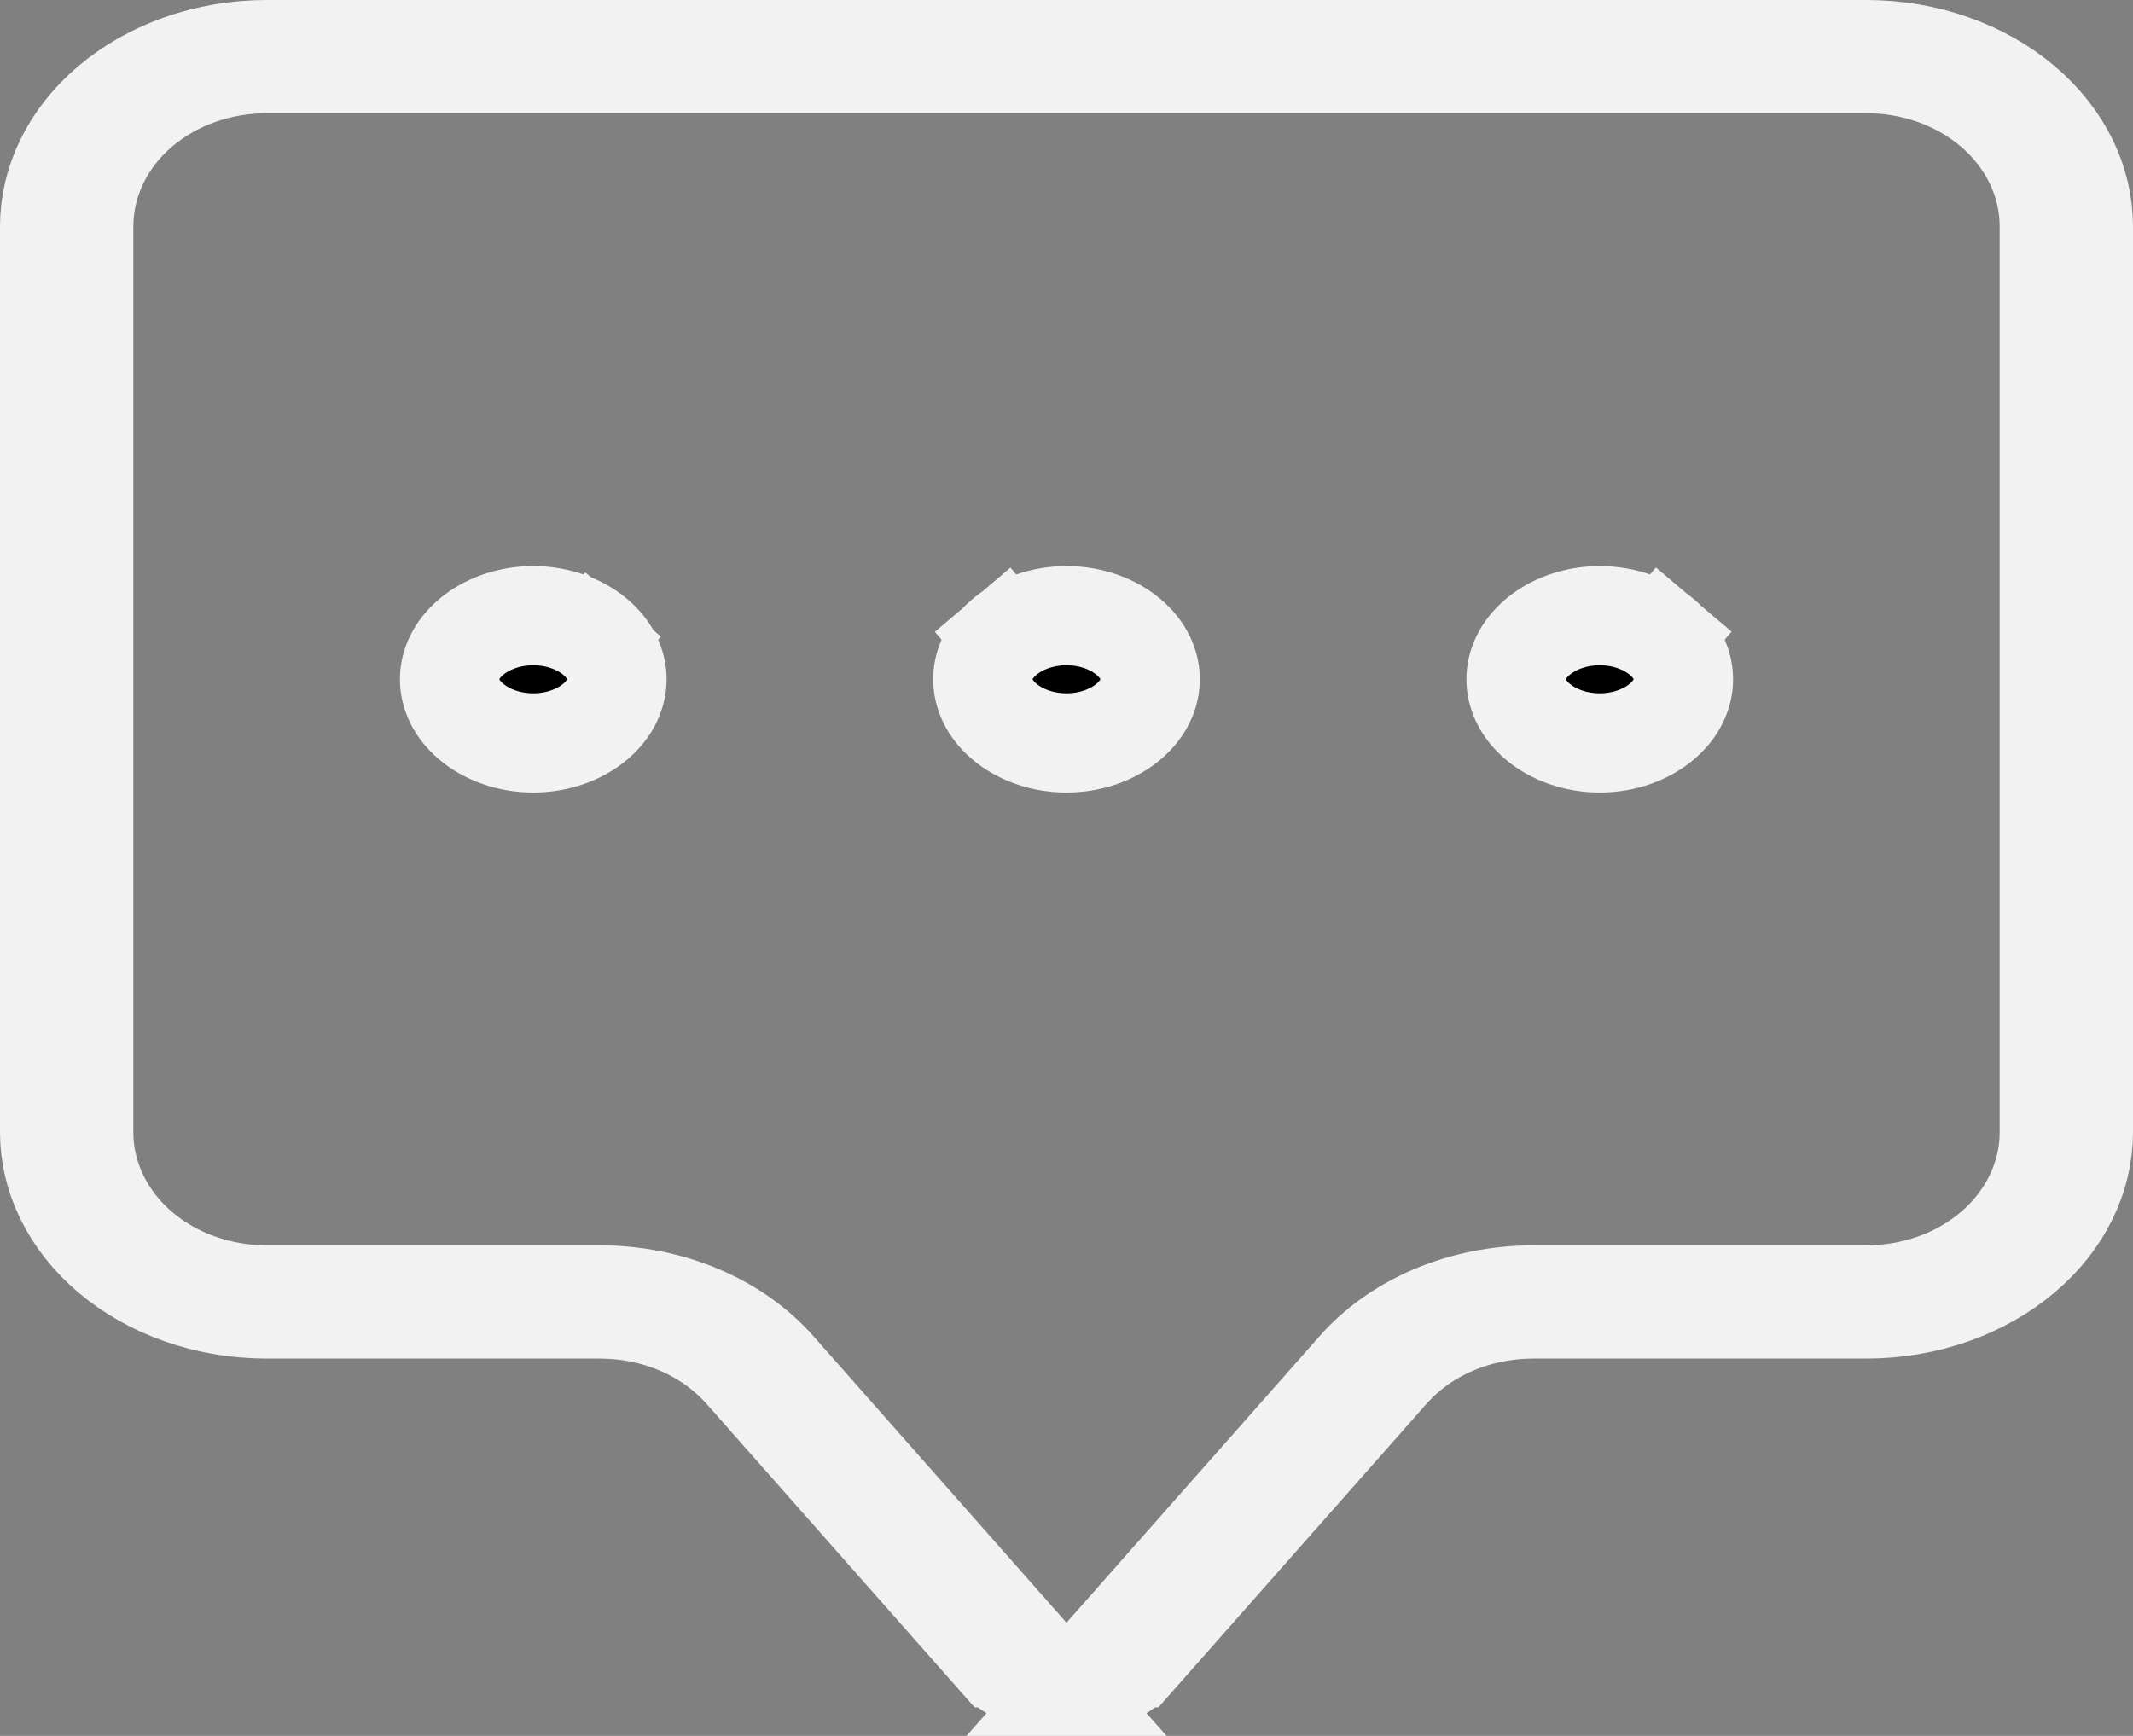 <svg width="43" height="35" viewBox="0 0 43 35" fill="none" xmlns="http://www.w3.org/2000/svg">
<rect x="0" y="0" width="43" height="35" fill="#808080" stroke="none"/>
<path d="M27.356 27.597L27.356 27.597C27.751 27.15 28.274 26.775 28.893 26.512C29.512 26.249 30.202 26.109 30.906 26.109H37.625C38.555 26.109 39.473 25.797 40.173 25.203C40.877 24.605 41.312 23.755 41.312 22.827V4.565C41.312 3.637 40.877 2.787 40.173 2.189C39.473 1.595 38.555 1.283 37.625 1.283H5.375C4.445 1.283 3.527 1.595 2.827 2.189C2.123 2.787 1.688 3.637 1.688 4.565V22.827C1.688 23.755 2.123 24.605 2.827 25.203C3.527 25.797 4.445 26.109 5.375 26.109H12.094C12.798 26.109 13.488 26.249 14.107 26.512C14.726 26.775 15.249 27.15 15.644 27.597L15.644 27.597L20.75 33.379L21.29 33.99C21.078 33.969 20.874 33.917 20.689 33.839C20.443 33.734 20.244 33.589 20.1 33.425L20.099 33.425L14.993 27.643C14.637 27.24 14.187 26.925 13.687 26.712C13.186 26.5 12.641 26.392 12.094 26.392H5.375C4.167 26.392 3.034 25.983 2.222 25.293C1.414 24.607 1 23.715 1 22.827V4.565C1 3.677 1.414 2.785 2.222 2.099C3.034 1.409 4.167 1 5.375 1H37.625C38.833 1 39.966 1.409 40.778 2.099C41.586 2.785 42 3.677 42 4.565V22.827C42 23.715 41.586 24.607 40.778 25.293C39.966 25.983 38.833 26.392 37.625 26.392H30.906C30.359 26.392 29.814 26.5 29.314 26.712C28.813 26.925 28.363 27.24 28.007 27.643C28.007 27.643 28.007 27.643 28.007 27.643L22.901 33.425L22.9 33.425C22.756 33.589 22.557 33.734 22.311 33.839C22.126 33.917 21.922 33.969 21.71 33.99L22.25 33.379L27.356 27.597Z" fill="black" stroke="#F2F2F2" stroke-width="2"/>
<path d="M12.438 13.696C12.438 13.979 12.307 14.29 12.003 14.548C11.694 14.81 11.245 14.979 10.75 14.979C10.255 14.979 9.806 14.81 9.497 14.548C9.193 14.29 9.062 13.979 9.062 13.696C9.062 13.413 9.193 13.102 9.497 12.844C9.806 12.582 10.255 12.413 10.75 12.413C11.245 12.413 11.694 12.582 12.003 12.844L12.561 12.187L12.003 12.844C12.307 13.102 12.438 13.413 12.438 13.696ZM23.188 13.696C23.188 13.979 23.057 14.29 22.753 14.548C22.444 14.81 21.995 14.979 21.5 14.979C21.005 14.979 20.556 14.81 20.247 14.548C19.943 14.29 19.812 13.979 19.812 13.696C19.812 13.413 19.943 13.102 20.247 12.844L19.608 12.092L20.247 12.844C20.556 12.582 21.005 12.413 21.5 12.413C21.995 12.413 22.444 12.582 22.753 12.844C23.057 13.102 23.188 13.413 23.188 13.696ZM33.938 13.696C33.938 13.979 33.807 14.29 33.503 14.548C33.194 14.81 32.745 14.979 32.25 14.979C31.755 14.979 31.306 14.81 30.997 14.548C30.693 14.29 30.562 13.979 30.562 13.696C30.562 13.413 30.693 13.102 30.997 12.844C31.306 12.582 31.755 12.413 32.25 12.413C32.745 12.413 33.194 12.582 33.503 12.844L34.145 12.088L33.503 12.844C33.807 13.102 33.938 13.413 33.938 13.696Z" fill="black" stroke="#F2F2F2" stroke-width="2"/>
</svg>
